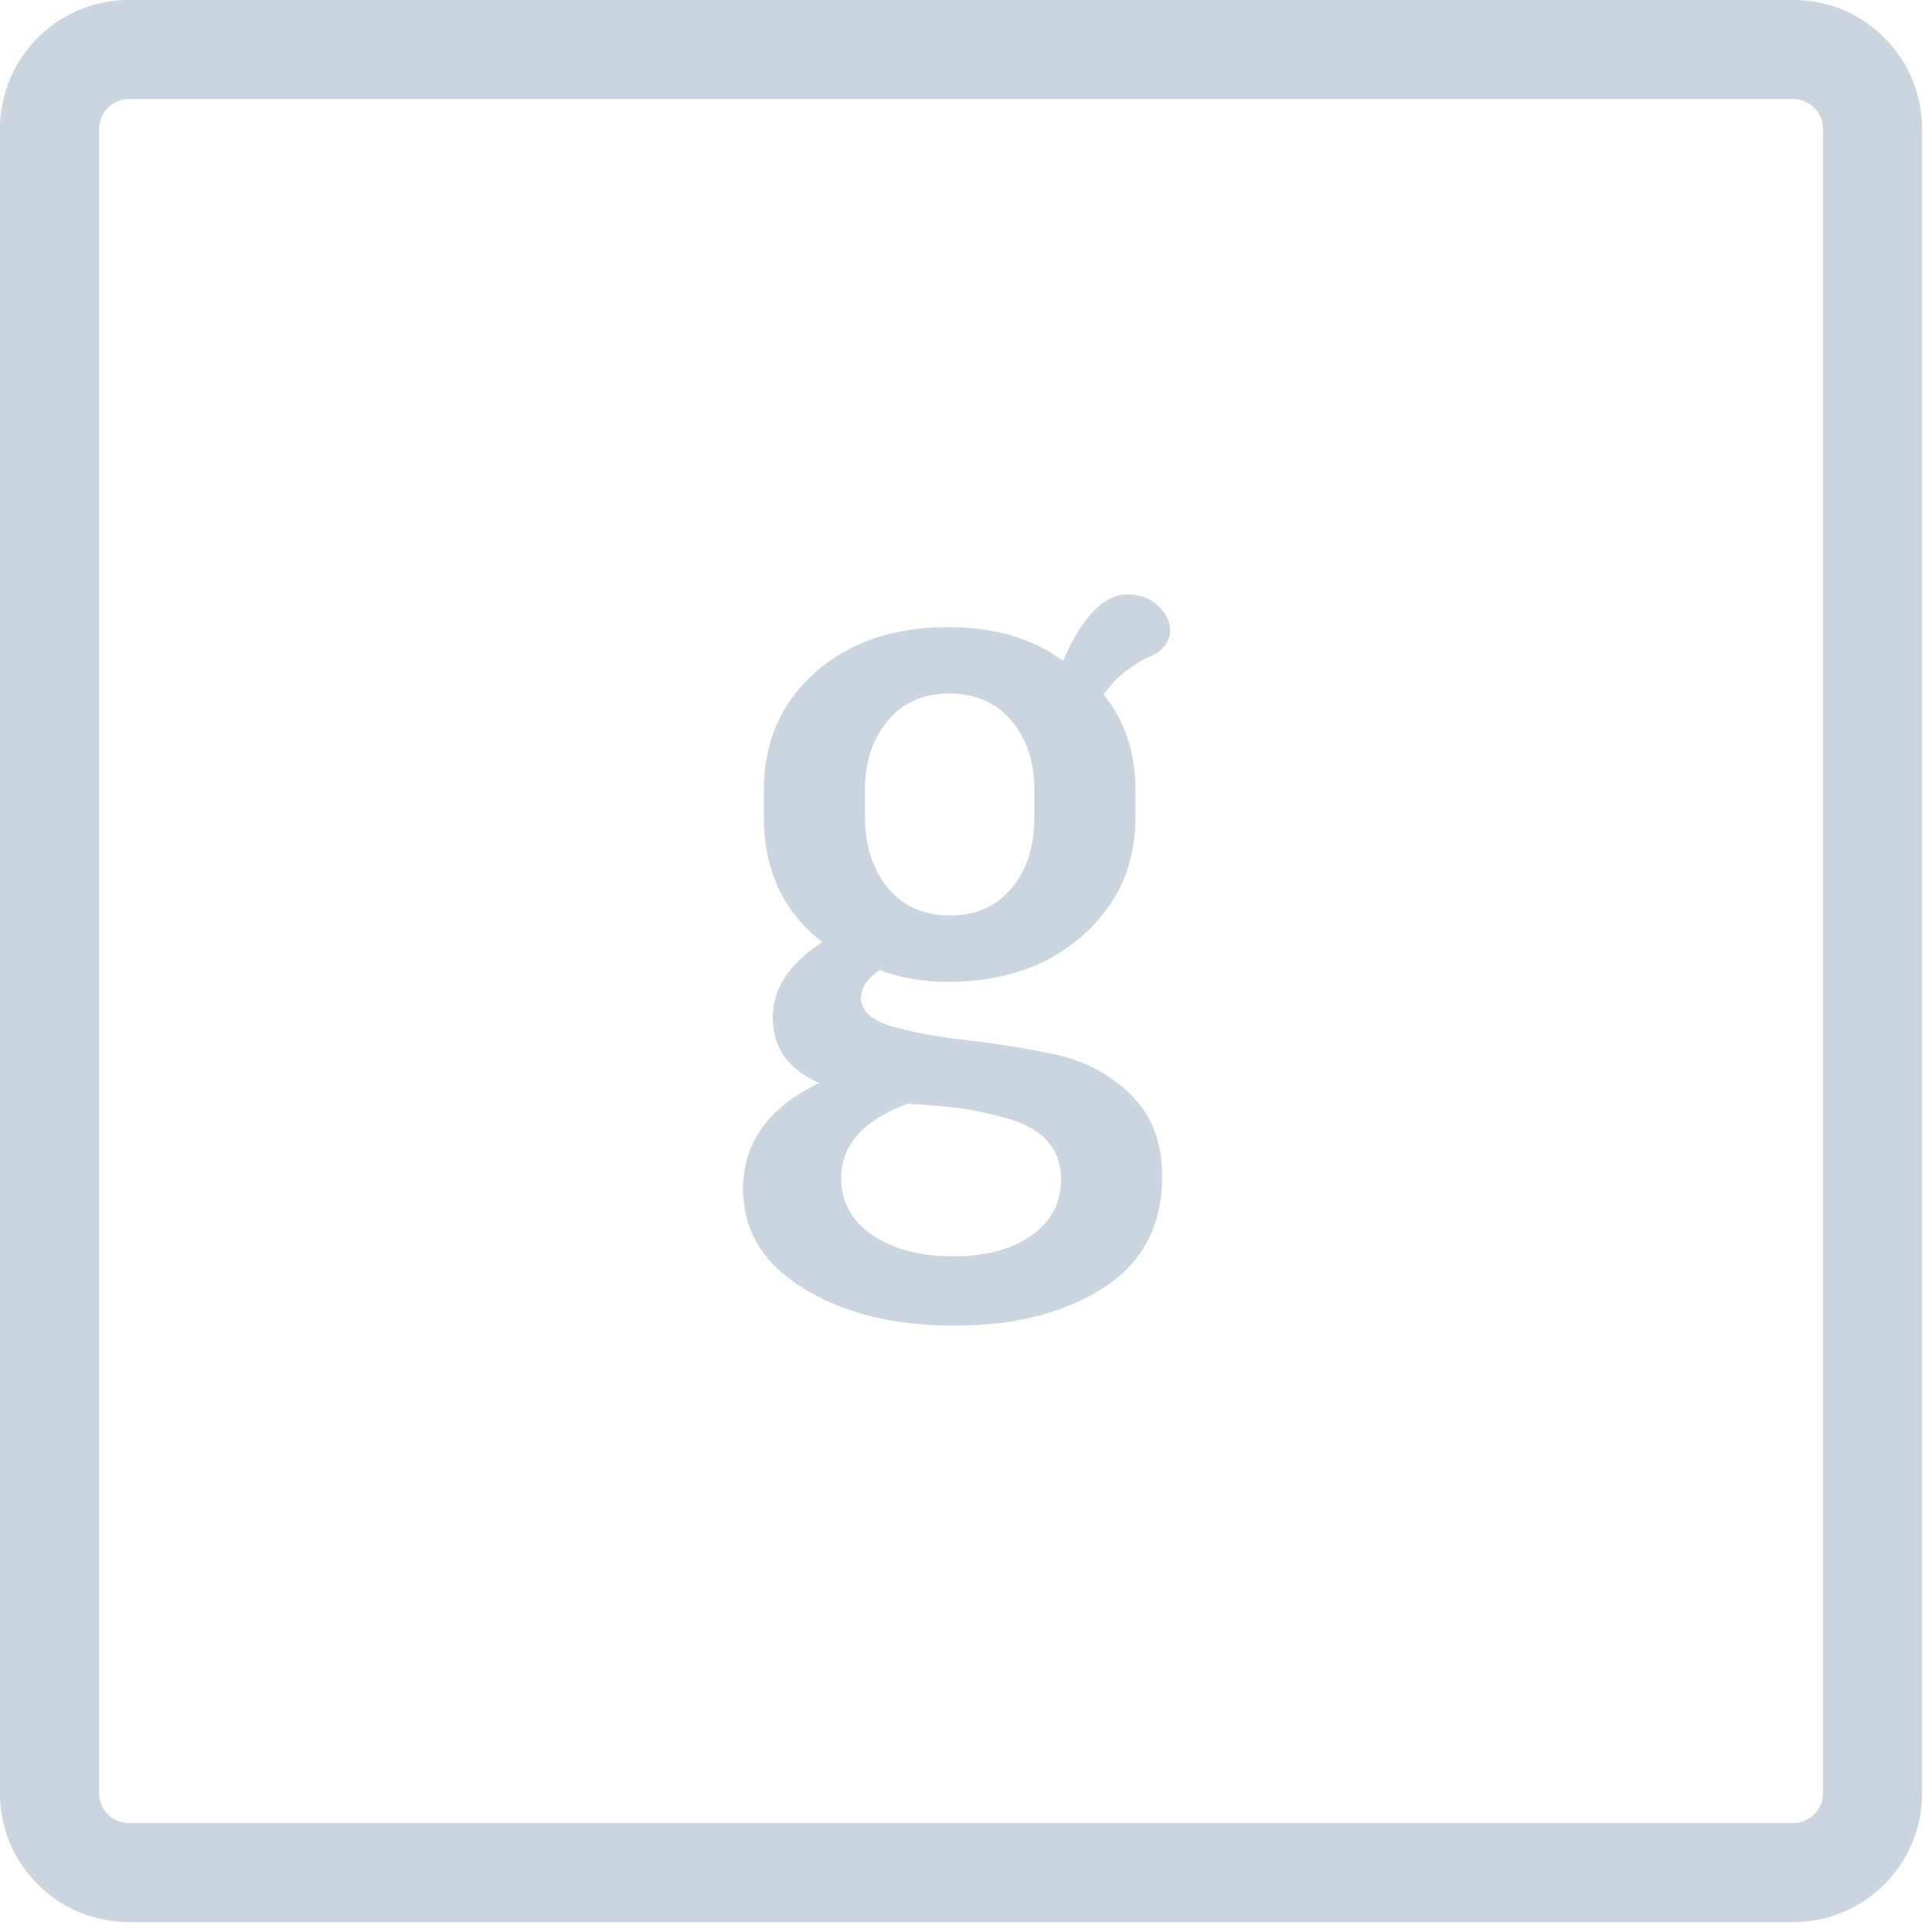 <?xml version="1.0" encoding="UTF-8"?>
<svg width="39px" height="39px" viewBox="0 0 39 39" version="1.1" xmlns="http://www.w3.org/2000/svg" xmlns:xlink="http://www.w3.org/1999/xlink">
    <!-- Generator: Sketch 63.1 (92452) - https://sketch.com -->
    <title>yank copy</title>
    <desc>Created with Sketch.</desc>
    <g id="Page-1-Copy" stroke="none" stroke-width="1" fill="none" fill-rule="evenodd">
        <g id="playlist" transform="translate(-253, -676)" fill="#CBD5E0" fill-rule="nonzero">
            <g id="yank-copy" transform="translate(253, 676)">
                <path d="M36.2,-6.39488462e-14 L2.6,-6.39488462e-14 C1.164,-6.39488462e-14 -1.08713039e-12,1.164 -1.08713039e-12,2.6 L-1.08713039e-12,36.2 C-1.08713039e-12,37.636 1.164,38.8 2.6,38.8 L36.2,38.8 C37.636,38.8 38.8,37.636 38.8,36.2 L38.8,2.6 C38.8,1.164 37.636,-6.39488462e-14 36.2,-6.39488462e-14 Z M2.6,2 L36.2,2 C36.531,2 36.8,2.269 36.8,2.6 L36.8,36.2 C36.8,36.531 36.531,36.8 36.2,36.8 L2.6,36.8 C2.269,36.8 2,36.531 2,36.2 L2,2.6 C2,2.269 2.269,2 2.6,2 Z M19.26,26.76 C20.473,26.76 21.477,26.507 22.27,26 C23.063,25.493 23.46,24.74 23.46,23.74 C23.46,23.06 23.25,22.513 22.83,22.1 C22.41,21.687 21.903,21.417 21.31,21.29 C20.717,21.163 20.123,21.067 19.53,21 C18.937,20.933 18.43,20.84 18.01,20.72 C17.59,20.6 17.38,20.407 17.38,20.14 C17.38,19.94 17.507,19.753 17.76,19.58 C18.16,19.74 18.62,19.82 19.14,19.82 C20.247,19.82 21.153,19.507 21.86,18.88 C22.567,18.253 22.92,17.46 22.92,16.5 L22.92,16.5 L22.92,15.94 C22.92,15.193 22.707,14.553 22.28,14.02 C22.52,13.673 22.853,13.407 23.28,13.22 C23.507,13.1 23.62,12.933 23.62,12.72 C23.62,12.547 23.54,12.383 23.38,12.23 C23.22,12.077 23.013,12 22.76,12 C22.28,12 21.847,12.447 21.46,13.34 C20.847,12.887 20.073,12.66 19.14,12.66 C18.033,12.66 17.137,12.967 16.45,13.58 C15.763,14.193 15.42,14.98 15.42,15.94 L15.42,15.94 L15.42,16.5 C15.42,17.567 15.813,18.407 16.6,19.02 C15.933,19.447 15.6,19.953 15.6,20.54 C15.6,21.153 15.913,21.593 16.54,21.86 C15.513,22.353 15,23.067 15,24 C15,24.84 15.407,25.51 16.22,26.01 C17.033,26.51 18.047,26.76 19.26,26.76 Z M19.18,18.48 C18.647,18.48 18.227,18.293 17.92,17.92 C17.613,17.547 17.46,17.067 17.46,16.48 L17.46,16.48 L17.46,15.94 C17.46,15.38 17.613,14.917 17.92,14.55 C18.227,14.183 18.64,14 19.16,14 C19.693,14 20.113,14.183 20.42,14.55 C20.727,14.917 20.88,15.38 20.88,15.94 L20.88,15.94 L20.88,16.5 C20.88,17.087 20.727,17.563 20.42,17.93 C20.113,18.297 19.7,18.48 19.18,18.48 Z M19.24,25.36 C18.573,25.36 18.03,25.217 17.61,24.93 C17.19,24.643 16.98,24.26 16.98,23.78 C16.98,23.113 17.427,22.613 18.32,22.28 C18.76,22.307 19.11,22.337 19.37,22.37 C19.63,22.403 19.943,22.47 20.31,22.57 C20.677,22.67 20.953,22.823 21.14,23.03 C21.327,23.237 21.42,23.493 21.42,23.8 C21.42,24.28 21.22,24.66 20.82,24.94 C20.42,25.22 19.893,25.36 19.24,25.36 Z" id="Combined-Shape"></path>
            </g>
        </g>
    </g>
</svg>